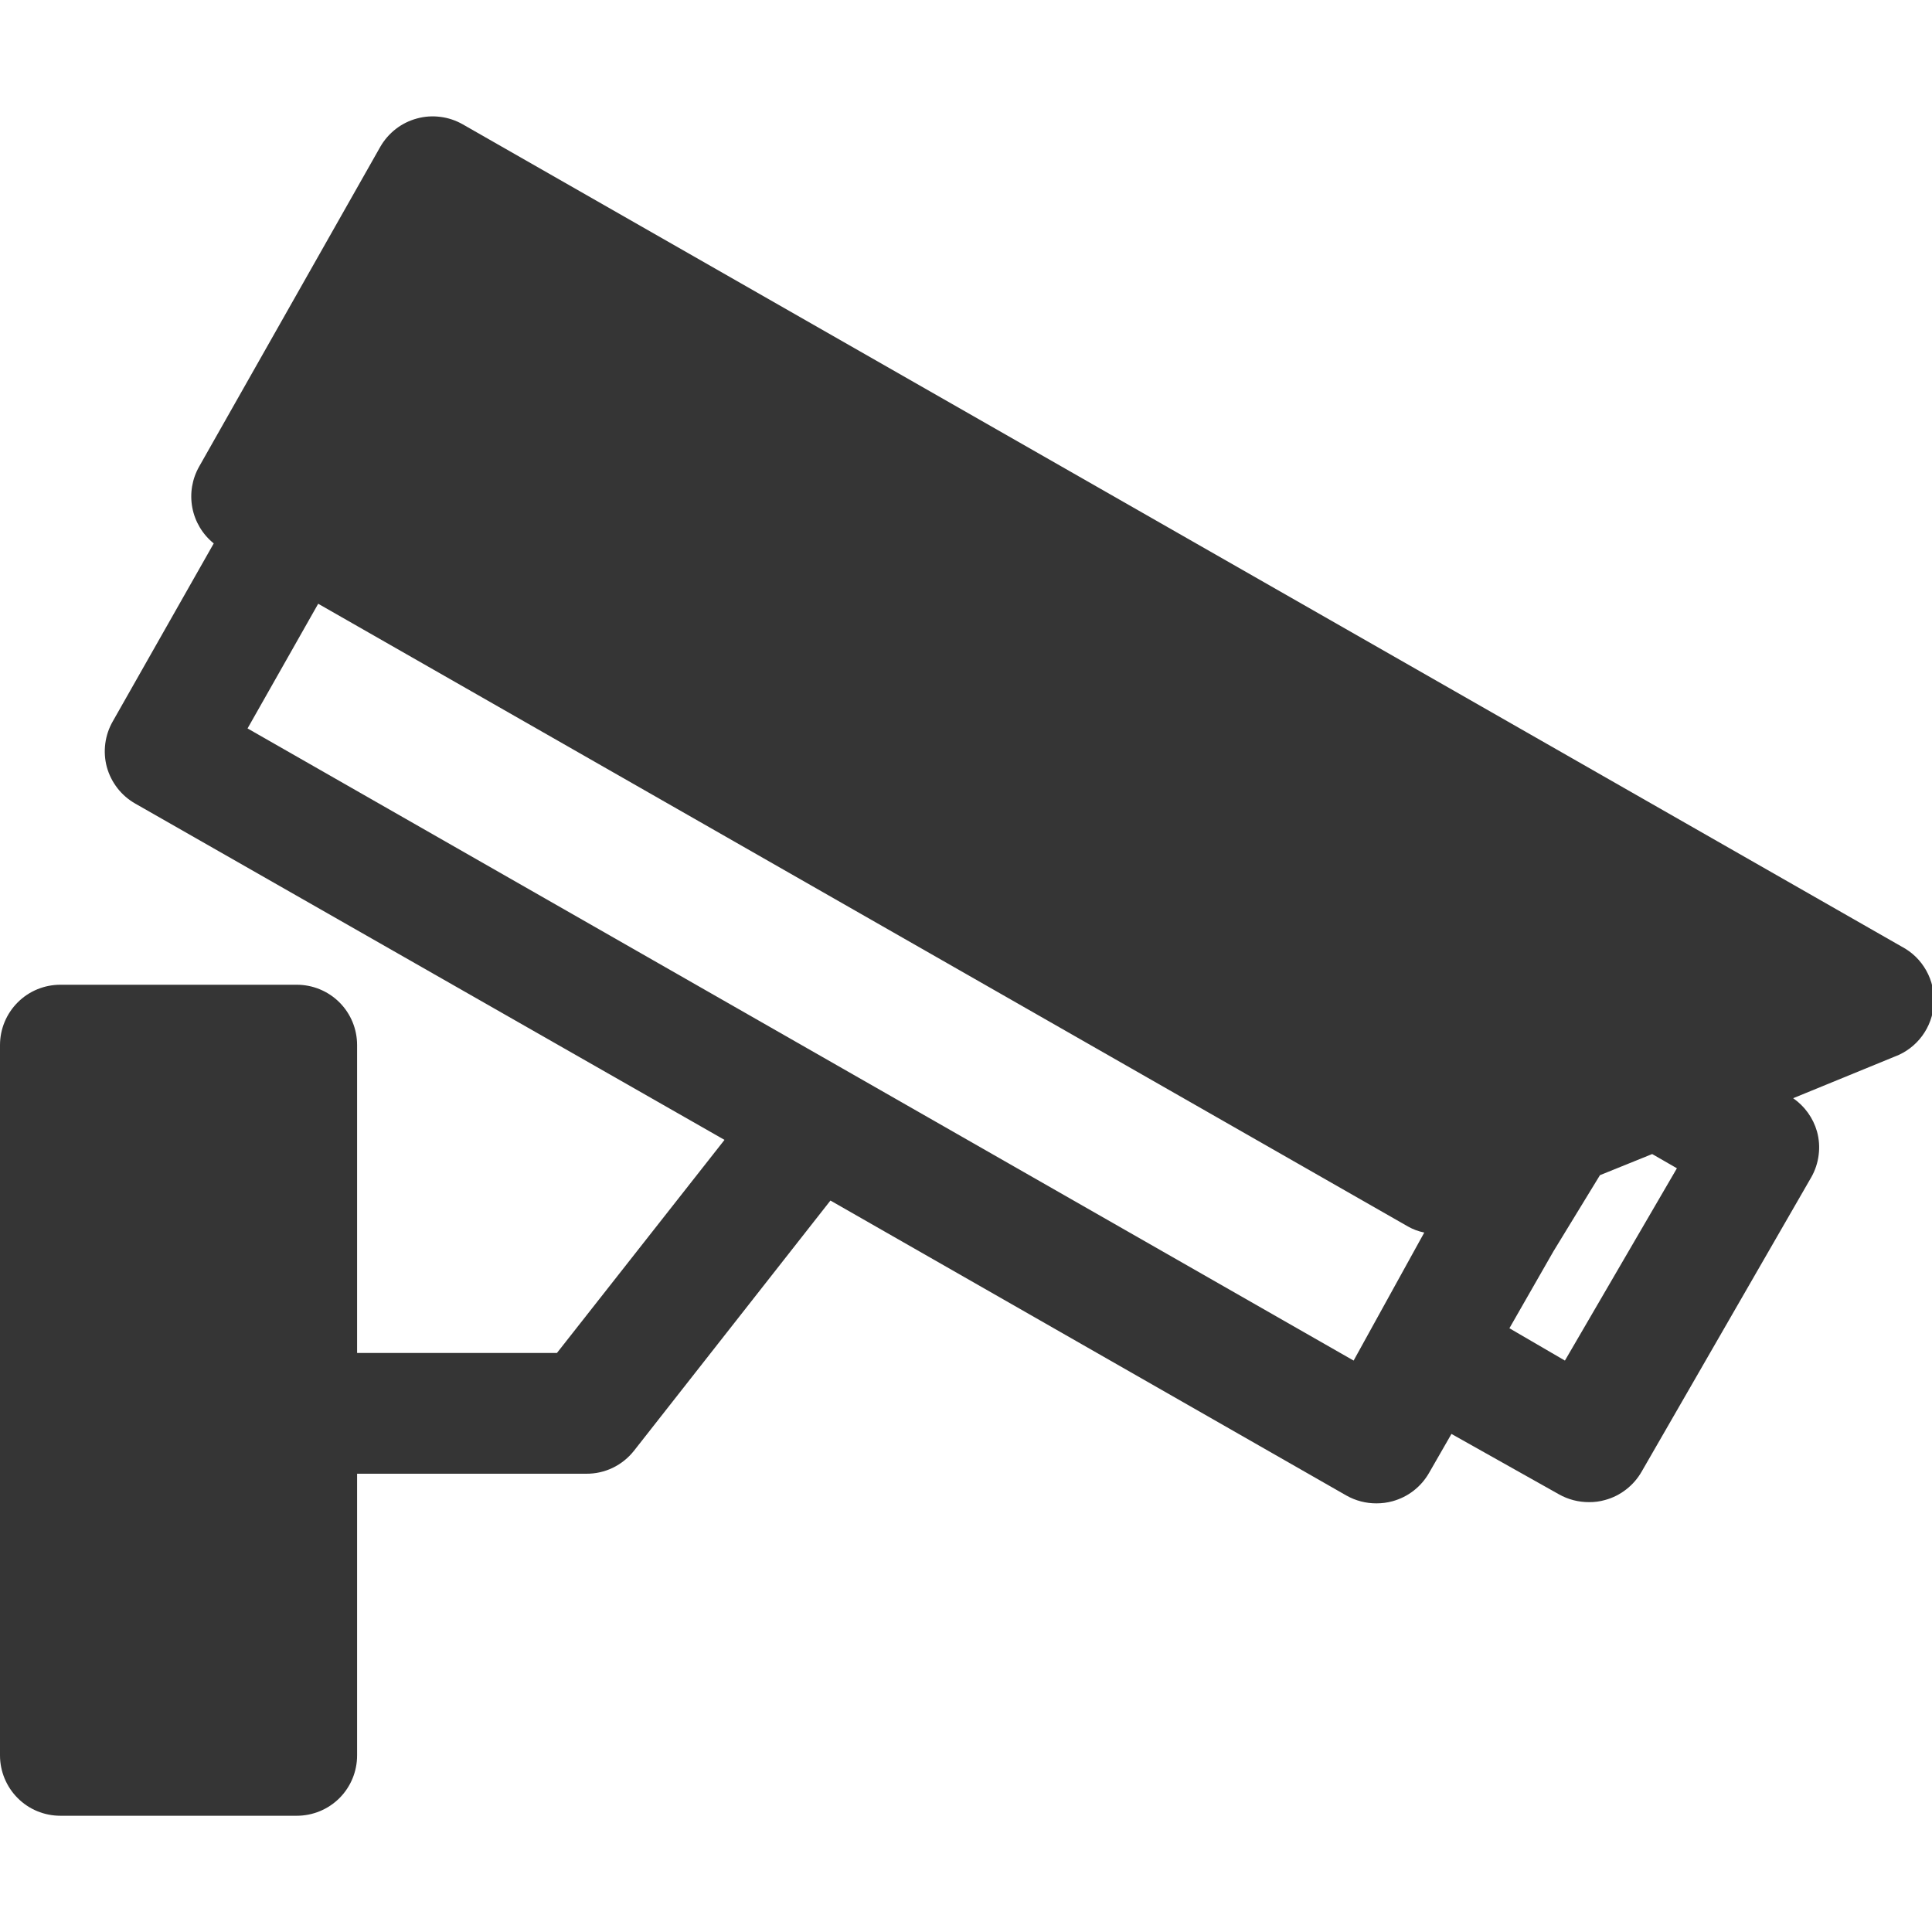 <svg width="30" height="30" viewBox="0 0 30 30" fill="none" xmlns="http://www.w3.org/2000/svg">
<g clip-path="url(#clip0_49_4263)">
<path d="M29.531 14.7L7.186 1.931C7.079 1.87 6.961 1.83 6.839 1.815C6.717 1.799 6.593 1.807 6.474 1.84C6.355 1.872 6.244 1.927 6.147 2.002C6.049 2.078 5.968 2.171 5.906 2.278L3.094 7.242C2.983 7.436 2.945 7.662 2.986 7.881C3.027 8.1 3.145 8.298 3.319 8.438L1.753 11.198C1.691 11.305 1.651 11.423 1.635 11.545C1.619 11.668 1.627 11.792 1.659 11.911C1.692 12.03 1.748 12.141 1.823 12.238C1.899 12.336 1.993 12.417 2.1 12.478L11.25 17.7L8.648 21.009H5.545V16.228C5.545 15.979 5.447 15.741 5.271 15.565C5.095 15.389 4.856 15.291 4.608 15.291H0.938C0.689 15.291 0.45 15.389 0.275 15.565C0.099 15.741 0 15.979 0 16.228L0 27.258C0 27.506 0.099 27.745 0.275 27.921C0.45 28.097 0.689 28.195 0.938 28.195H4.608C4.856 28.195 5.095 28.097 5.271 27.921C5.447 27.745 5.545 27.506 5.545 27.258V22.884H9.103C9.246 22.885 9.386 22.854 9.515 22.792C9.643 22.73 9.755 22.64 9.844 22.528L12.895 18.642L20.906 23.222C21.049 23.303 21.211 23.345 21.375 23.344C21.459 23.344 21.543 23.333 21.623 23.311C21.742 23.278 21.854 23.223 21.951 23.147C22.048 23.072 22.13 22.977 22.191 22.87L22.538 22.266L24.206 23.203C24.349 23.284 24.511 23.326 24.675 23.325C24.759 23.326 24.843 23.315 24.923 23.292C25.042 23.26 25.154 23.204 25.251 23.128C25.348 23.053 25.43 22.959 25.491 22.852L28.125 18.281C28.186 18.174 28.225 18.056 28.24 17.934C28.256 17.812 28.247 17.688 28.214 17.569C28.154 17.359 28.023 17.177 27.844 17.053L29.423 16.406C29.592 16.343 29.739 16.232 29.847 16.086C29.954 15.941 30.017 15.768 30.029 15.588C30.04 15.408 29.999 15.228 29.911 15.071C29.823 14.913 29.691 14.784 29.531 14.7ZM21.019 21.127L3.844 11.311L4.941 9.375L21.863 19.045C21.942 19.09 22.027 19.121 22.116 19.139L21.019 21.127ZM24.3 21.127L23.438 20.625L24.122 19.43L24.844 18.248L25.655 17.92L26.039 18.141L24.3 21.127Z" fill="#353535"/>
</g>
<defs>
<clipPath id="clip0_49_4263">
<rect width="30" height="30" fill="white"/>
</clipPath>
</defs>
</svg>
